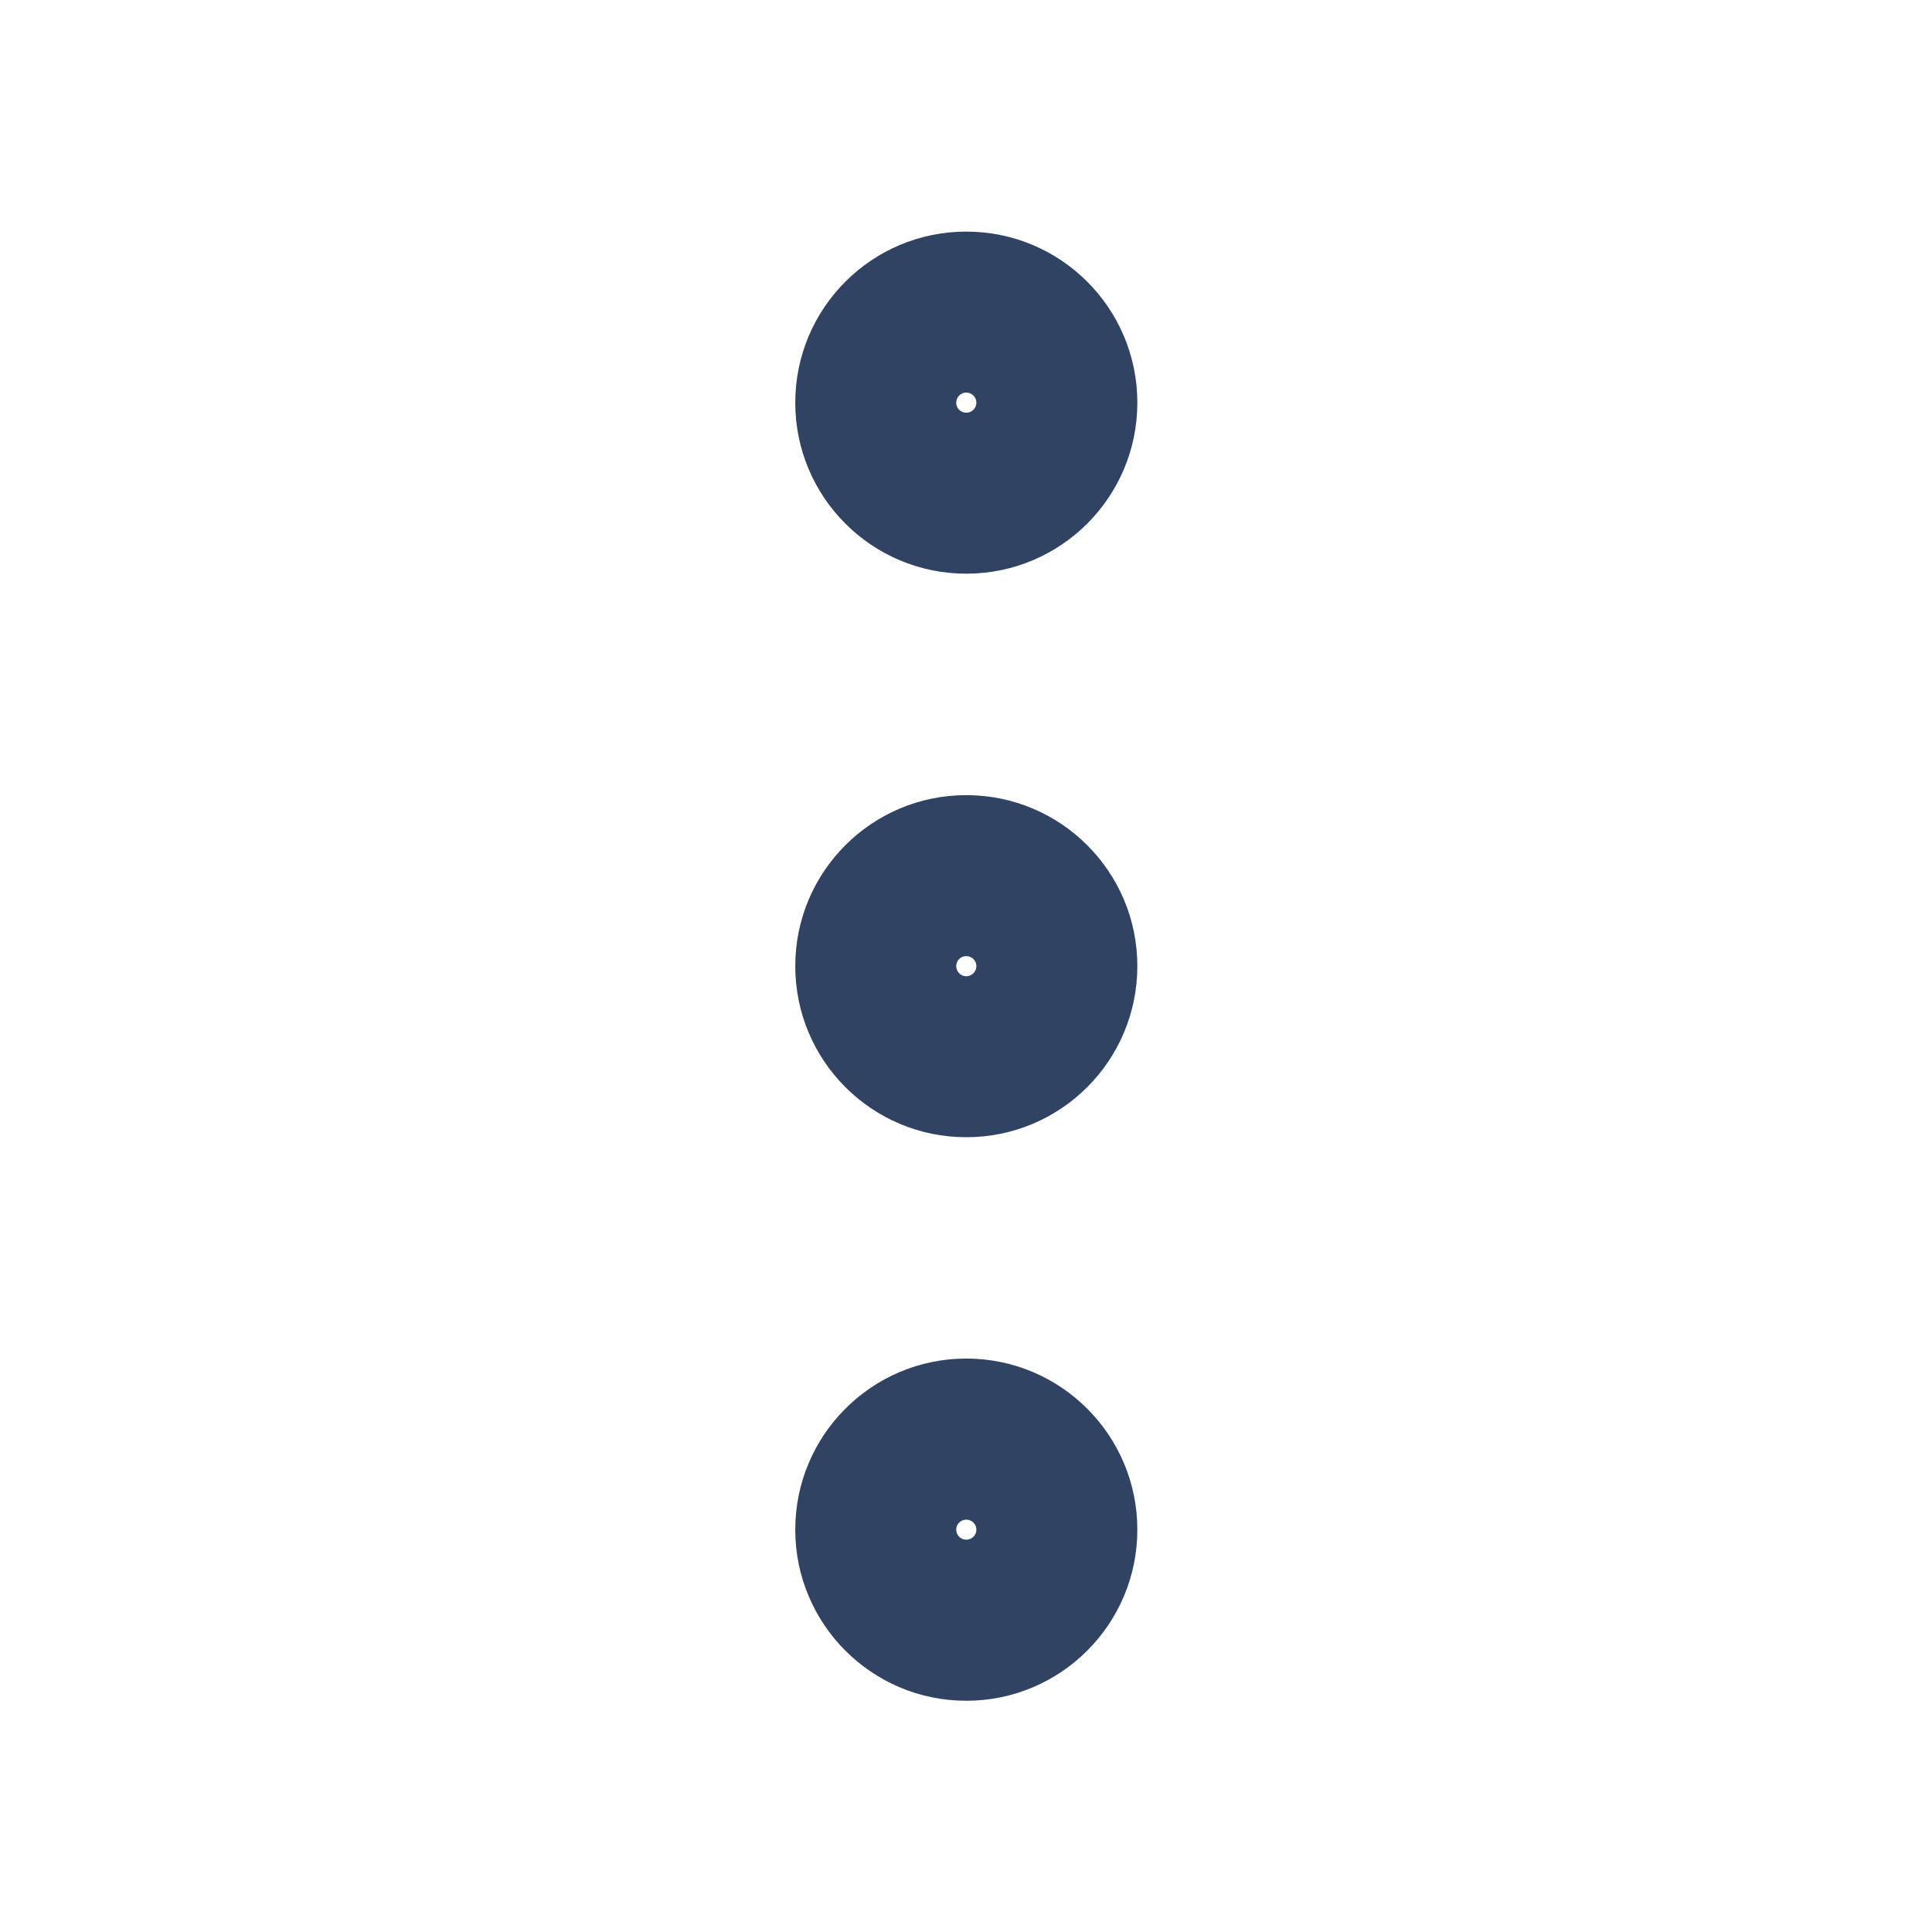 <svg width="16" height="16" viewBox="0 0 16 16" fill="none" xmlns="http://www.w3.org/2000/svg">
<g>
<path fill-rule="evenodd" clip-rule="evenodd" d="M8.002 3.418C8.048 3.418 8.086 3.381 8.086 3.335C8.086 3.289 8.048 3.251 8.002 3.251C7.956 3.251 7.919 3.289 7.919 3.335C7.919 3.381 7.956 3.418 8.002 3.418ZM6.586 3.335C6.586 2.552 7.22 1.918 8.002 1.918C8.785 1.918 9.419 2.552 9.419 3.335C9.419 4.117 8.785 4.751 8.002 4.751C7.22 4.751 6.586 4.117 6.586 3.335ZM8.002 8.085C8.048 8.085 8.086 8.047 8.086 8.001C8.086 7.955 8.048 7.918 8.002 7.918C7.956 7.918 7.919 7.955 7.919 8.001C7.919 8.047 7.956 8.085 8.002 8.085ZM6.586 8.001C6.586 7.219 7.22 6.585 8.002 6.585C8.785 6.585 9.419 7.219 9.419 8.001C9.419 8.784 8.785 9.418 8.002 9.418C7.22 9.418 6.586 8.784 6.586 8.001ZM8.002 12.751C8.048 12.751 8.086 12.714 8.086 12.668C8.086 12.622 8.048 12.585 8.002 12.585C7.956 12.585 7.919 12.622 7.919 12.668C7.919 12.714 7.956 12.751 8.002 12.751ZM6.586 12.668C6.586 11.886 7.22 11.251 8.002 11.251C8.785 11.251 9.419 11.886 9.419 12.668C9.419 13.45 8.785 14.085 8.002 14.085C7.22 14.085 6.586 13.45 6.586 12.668Z" fill="#314362"/>
</g>
</svg>
